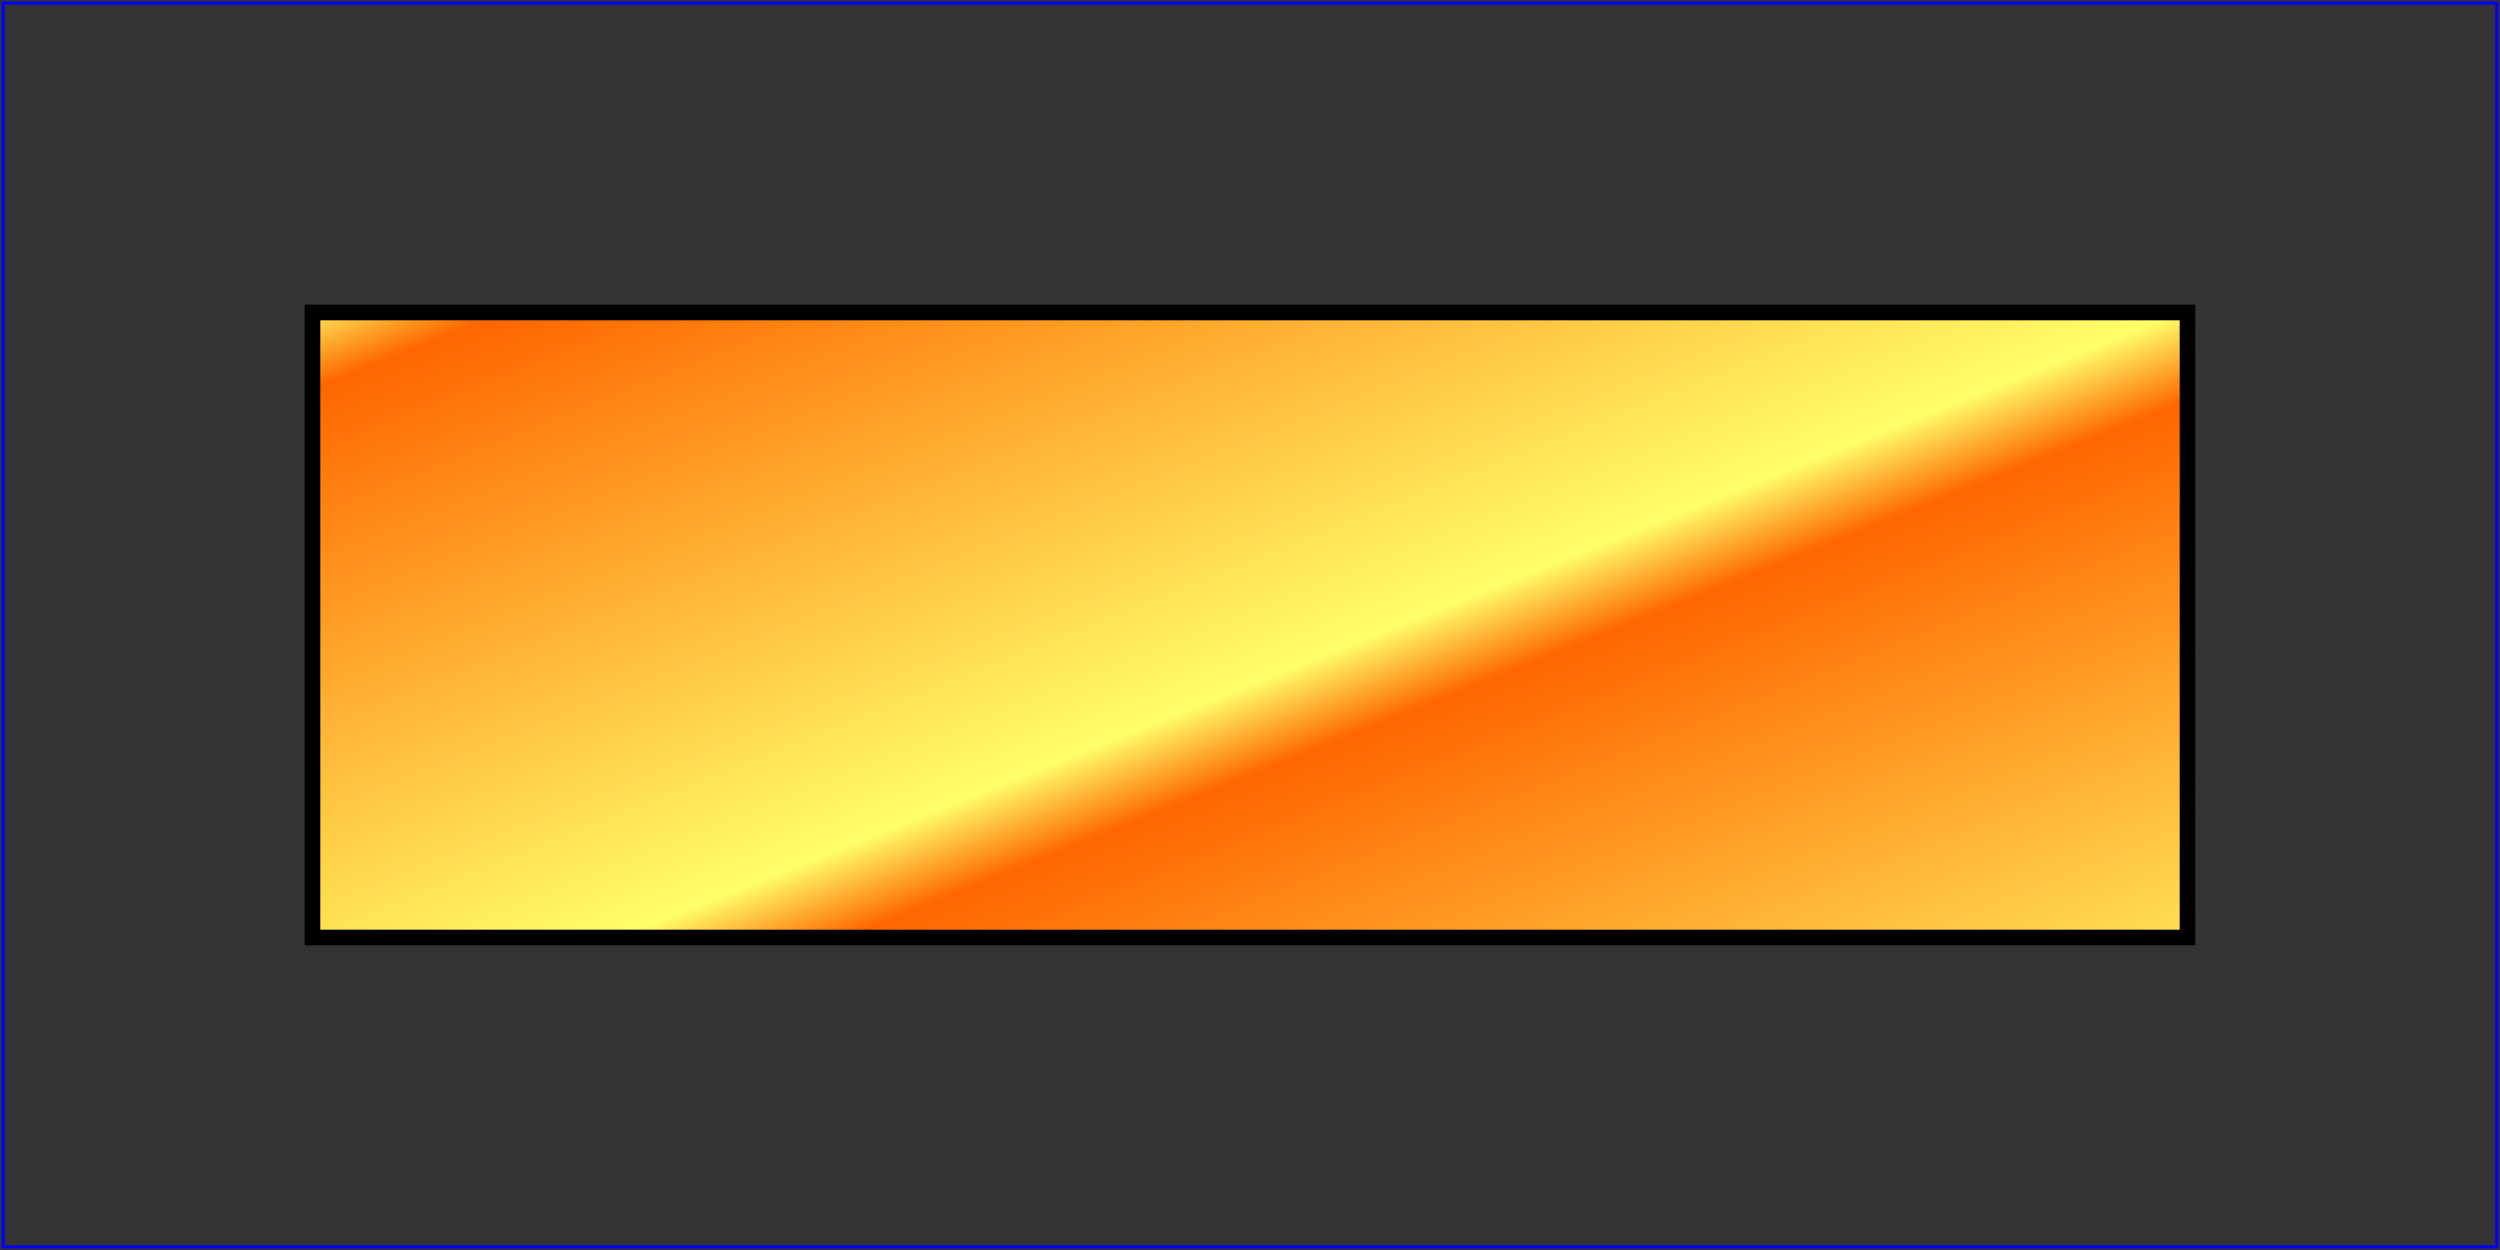 <?xml version="1.0" standalone="no"?>
<!DOCTYPE svg PUBLIC "-//W3C//DTD SVG 1.1//EN" 
  "http://www.w3.org/Graphics/SVG/1.1/DTD/svg11.dtd">
<svg width="8cm" height="4cm" viewBox="0 0 800 400" version="1.1"
     xmlns="http://www.w3.org/2000/svg">
  <rect x="0" y="0" width="800" height="400" fill="#333333" stroke="none"/>
  <desc>
    Example lingrad01 - fill a rectangle using a
    linear gradient paint server
  </desc>
  <g>
    <defs>
      <linearGradient id="MyGradient" x1="0" y1="0" x2="60%" y2="50%" spreadMethod="repeat">
        <stop offset="10%" stop-color="#F60" />        
        <stop offset="98%" stop-color="#FF6" />
      </linearGradient>
    </defs>

    <!-- Outline the drawing area in blue -->
    <rect fill="none" stroke="blue"
          x="1" y="1" width="798" height="398"/>

    <!-- The rectangle is filled using a linear gradient paint server -->
    <rect fill="url(#MyGradient)" stroke="black" stroke-width="5"
          x="100" y="100" width="600" height="200"/>
  </g>
</svg>
